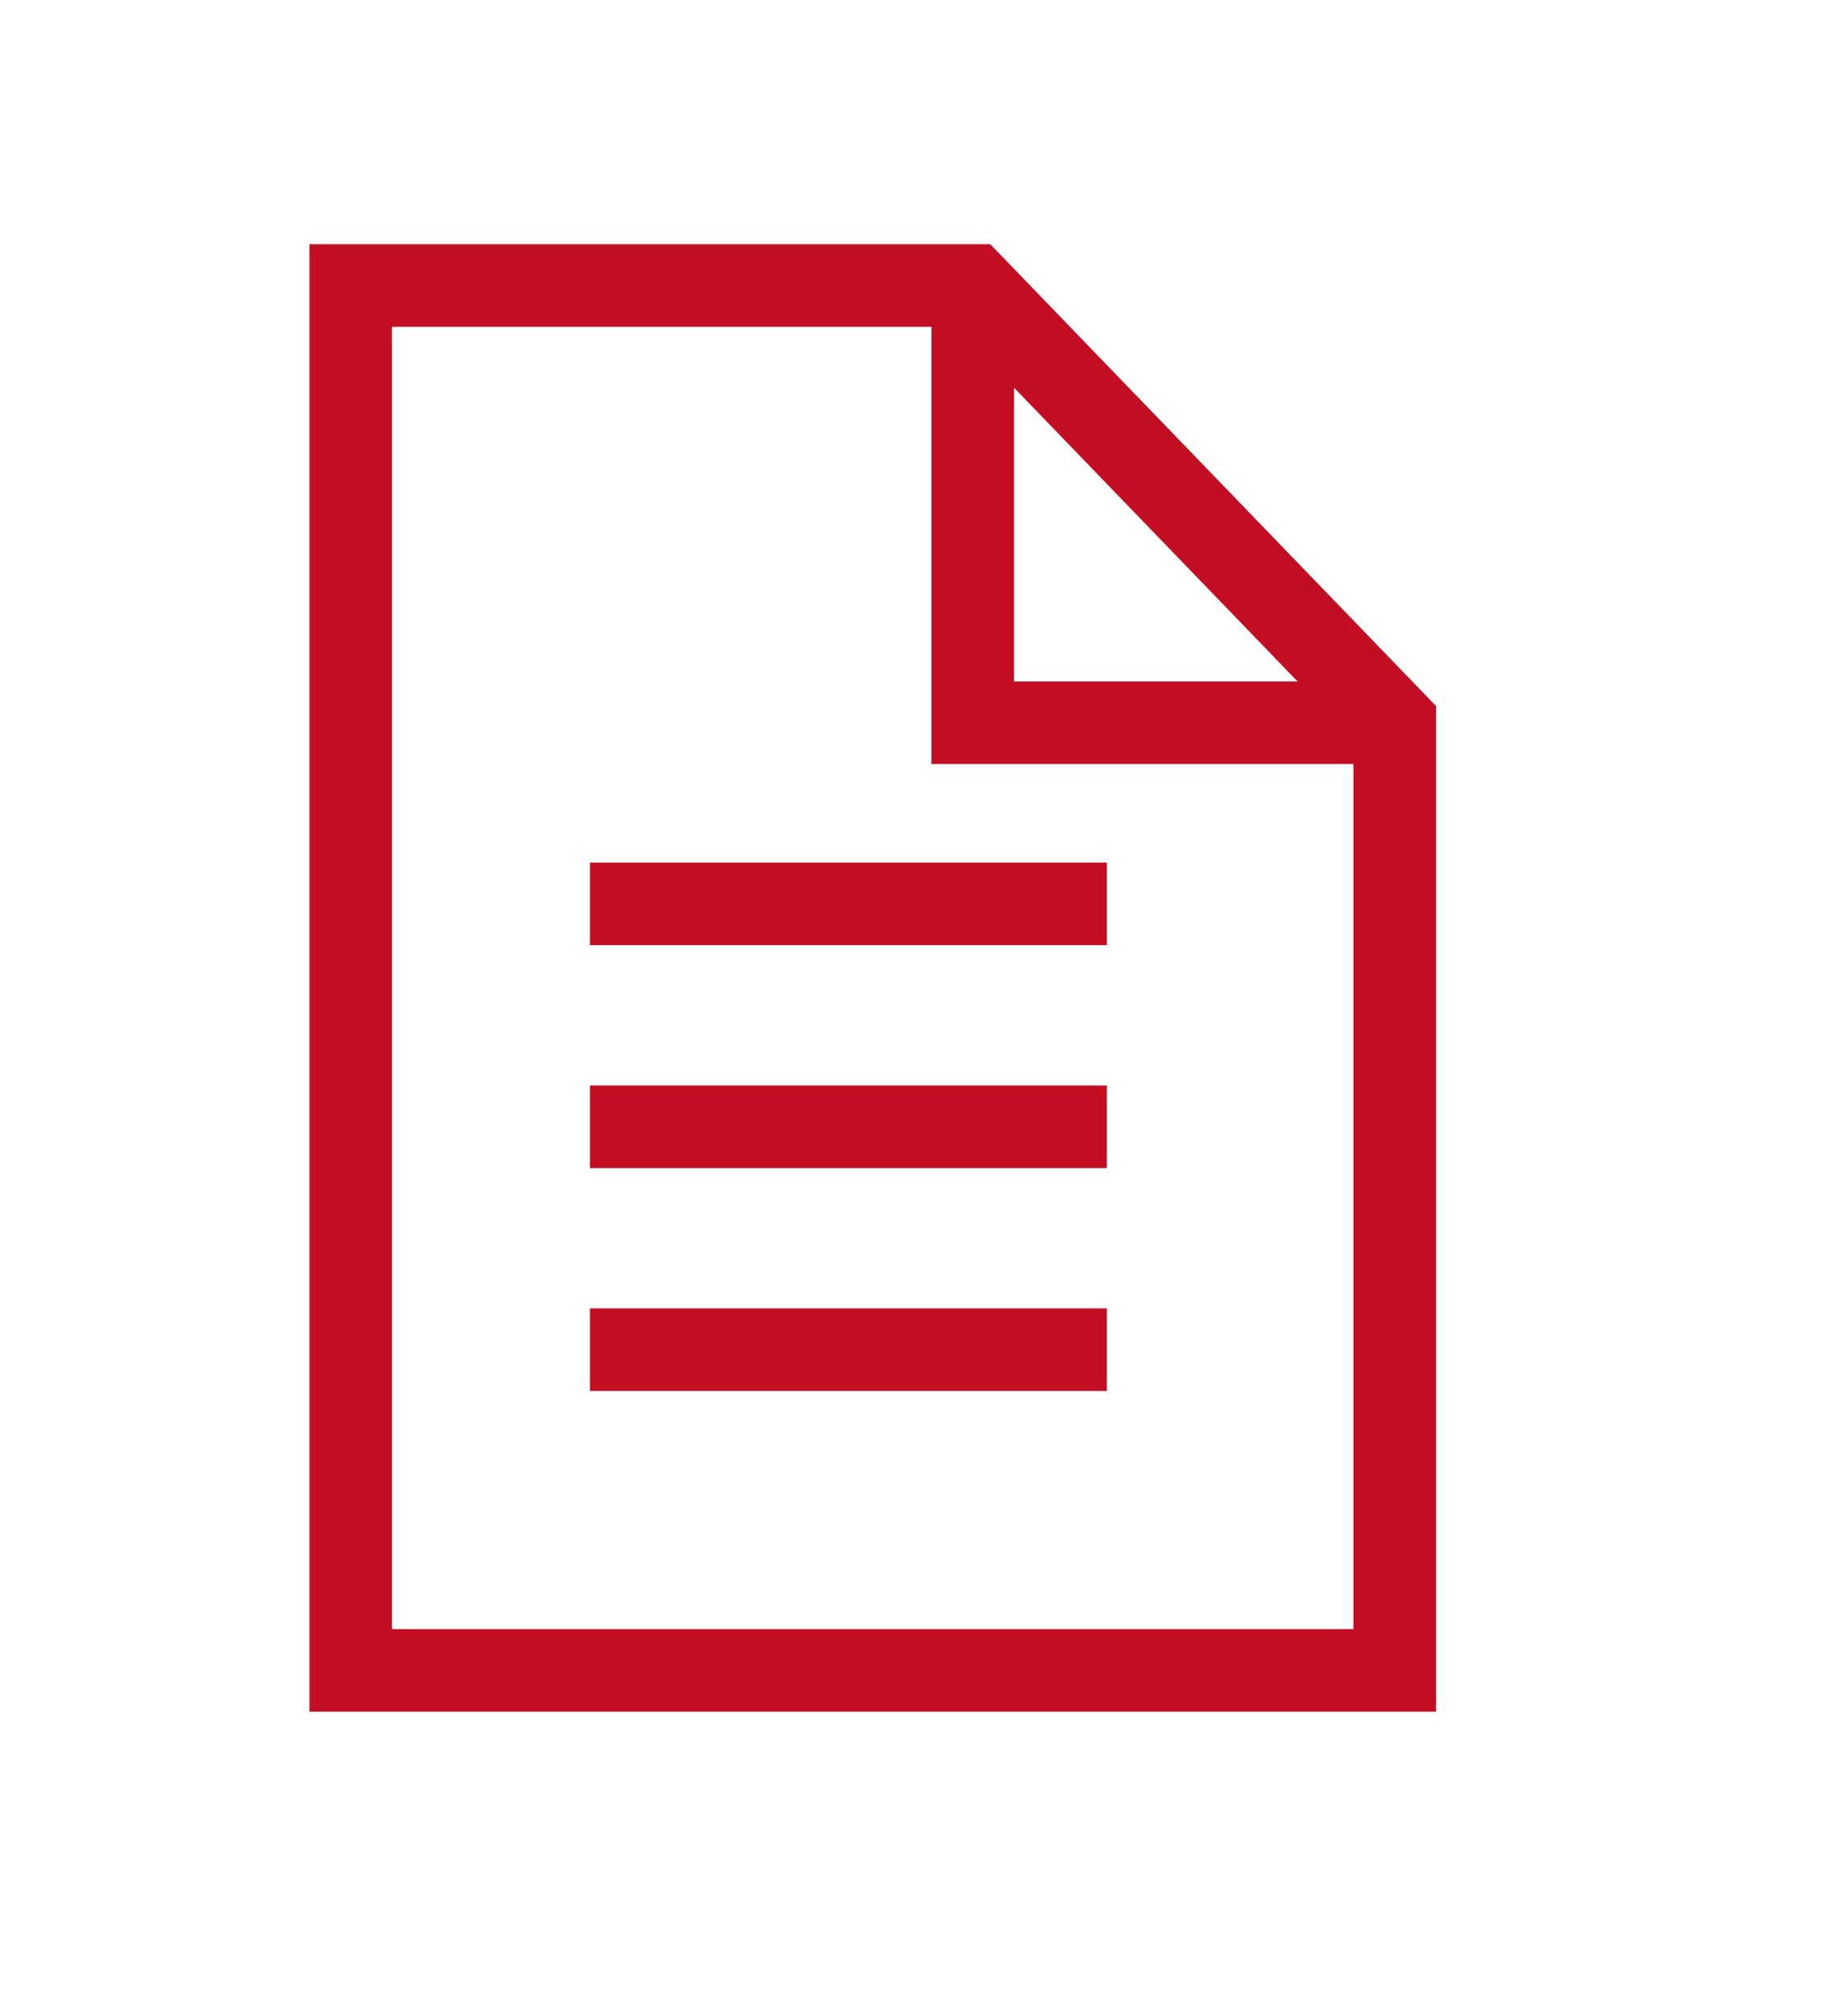 <?xml version="1.0" encoding="UTF-8"?>
<svg id="_レイヤー_2" data-name="レイヤー 2" xmlns="http://www.w3.org/2000/svg" viewBox="0 0 223.04 244.17">
  <defs>
    <style>
      .cls-1 {
        stroke: #c30d23;
        stroke-miterlimit: 10;
        stroke-width: 10px;
      }

      .cls-1, .cls-2 {
        fill: none;
      }
    </style>
  </defs>
  <g id="_レイヤー_1-2" data-name="レイヤー 1">
    <g>
      <g>
        <rect class="cls-2" width="223.04" height="244.17"/>
        <polygon class="cls-1" points="42.49 34.58 42.49 202.32 168.98 202.32 168.98 87.54 117.85 34.58 42.49 34.58"/>
        <polyline class="cls-1" points="168.98 87.54 117.85 87.54 117.85 34.58"/>
      </g>
      <line class="cls-1" x1="71.48" y1="109.48" x2="134.09" y2="109.48"/>
      <line class="cls-1" x1="71.48" y1="136.48" x2="134.09" y2="136.48"/>
      <line class="cls-1" x1="71.48" y1="163.48" x2="134.09" y2="163.48"/>
    </g>
  </g>
</svg>